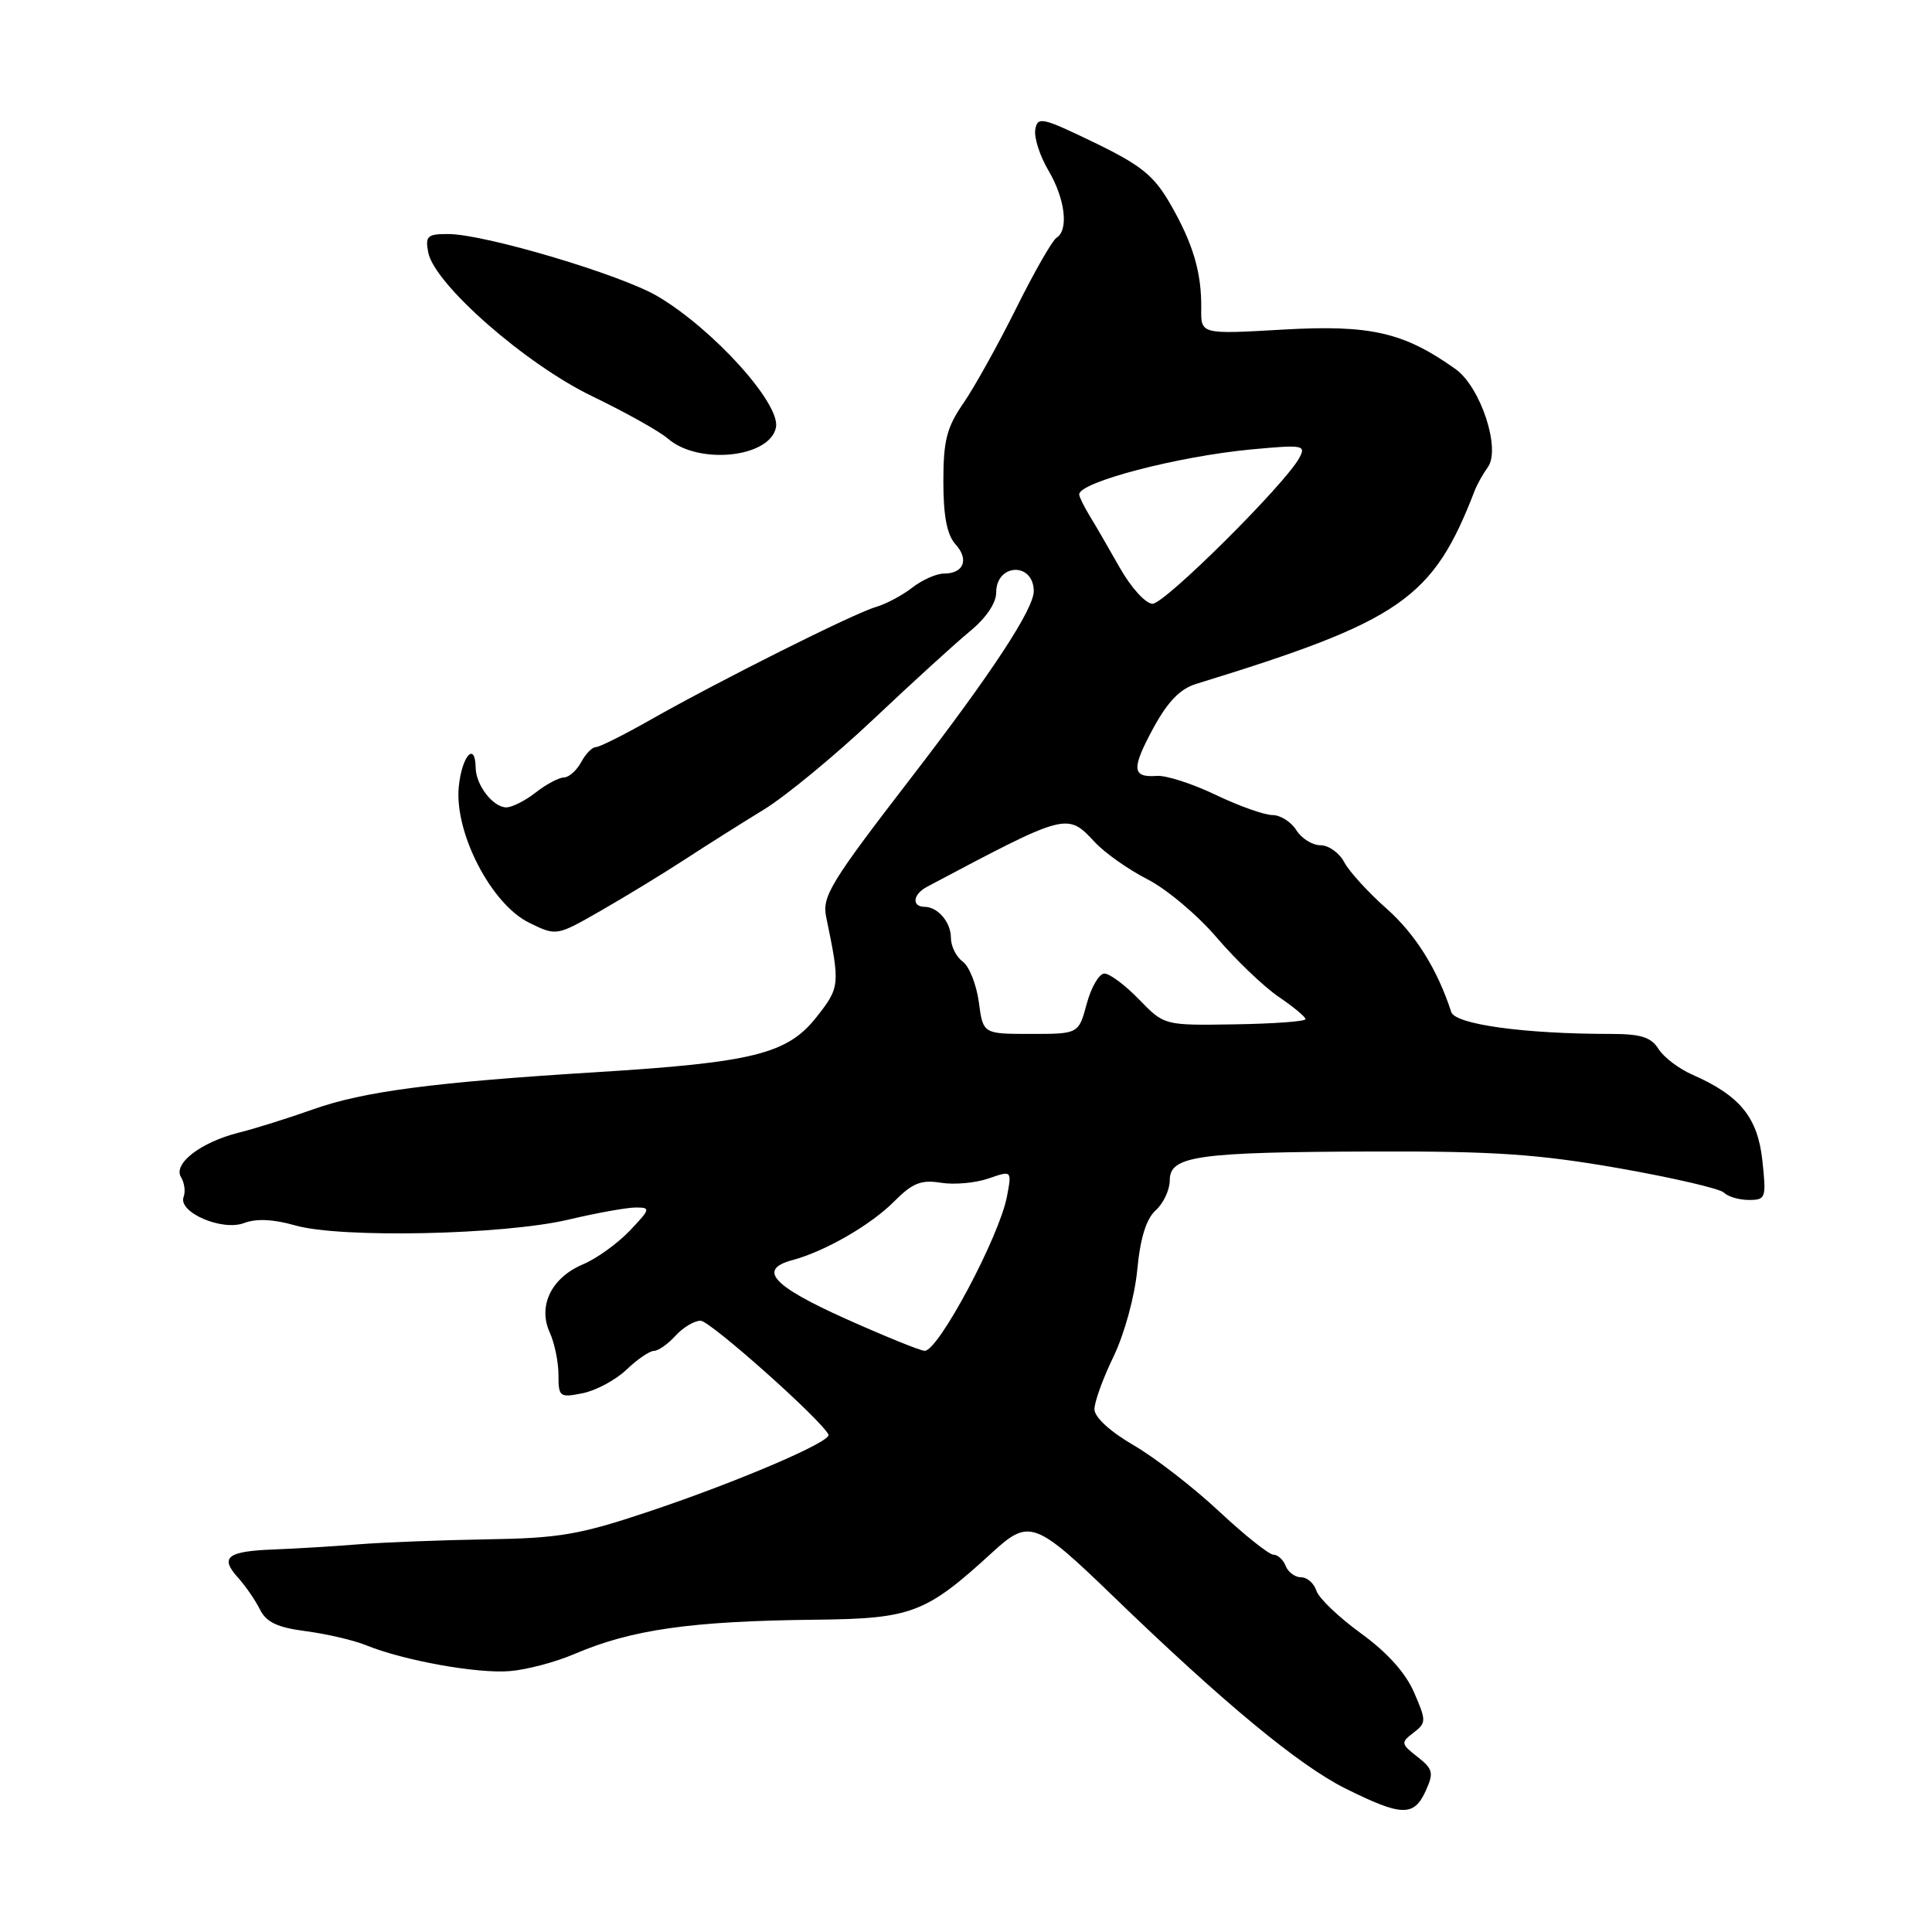 <?xml version="1.0" encoding="UTF-8" standalone="no"?>
<!DOCTYPE svg PUBLIC "-//W3C//DTD SVG 1.1//EN" "http://www.w3.org/Graphics/SVG/1.1/DTD/svg11.dtd" >
<svg xmlns="http://www.w3.org/2000/svg" xmlns:xlink="http://www.w3.org/1999/xlink" version="1.1" viewBox="0 0 256 256">
 <g >
 <path fill="currentColor"
d=" M 188.91 237.31 C 190.00 234.90 189.89 234.42 187.82 232.79 C 185.62 231.07 185.59 230.90 187.29 229.60 C 189.00 228.28 189.01 228.03 187.37 224.25 C 186.25 221.66 183.78 218.92 180.32 216.42 C 177.39 214.29 174.74 211.76 174.43 210.78 C 174.12 209.80 173.21 209.00 172.40 209.00 C 171.60 209.00 170.68 208.32 170.36 207.50 C 170.05 206.68 169.31 206.00 168.73 206.00 C 168.15 206.00 164.90 203.41 161.52 200.25 C 158.14 197.09 153.05 193.15 150.21 191.50 C 147.12 189.71 145.03 187.79 145.02 186.75 C 145.01 185.78 146.15 182.63 147.55 179.75 C 148.99 176.76 150.35 171.81 150.69 168.28 C 151.09 164.05 151.88 161.51 153.14 160.37 C 154.16 159.45 155.00 157.66 155.00 156.39 C 155.00 153.16 158.60 152.65 182.00 152.58 C 198.01 152.53 203.82 152.93 214.48 154.79 C 221.63 156.05 227.90 157.50 228.43 158.03 C 228.97 158.57 230.45 159.00 231.74 159.00 C 233.98 159.00 234.06 158.75 233.52 153.75 C 232.90 148.05 230.55 145.17 224.25 142.40 C 222.46 141.62 220.44 140.08 219.76 138.99 C 218.78 137.43 217.42 137.00 213.41 137.00 C 201.98 137.00 192.84 135.74 192.30 134.10 C 190.46 128.43 187.54 123.77 183.72 120.39 C 181.30 118.25 178.78 115.49 178.12 114.25 C 177.47 113.01 176.05 112.00 174.97 112.00 C 173.90 112.00 172.45 111.10 171.77 110.00 C 171.08 108.90 169.66 108.00 168.61 108.00 C 167.55 108.00 164.17 106.80 161.10 105.33 C 158.02 103.85 154.51 102.72 153.30 102.81 C 149.98 103.05 149.89 101.90 152.82 96.48 C 154.73 92.97 156.37 91.27 158.50 90.62 C 185.69 82.26 189.87 79.36 195.41 65.00 C 195.73 64.17 196.51 62.78 197.15 61.90 C 198.89 59.48 196.19 51.27 192.86 48.90 C 186.02 44.03 181.59 43.01 170.04 43.67 C 159.12 44.30 159.12 44.30 159.17 40.90 C 159.23 36.12 158.09 32.27 155.07 27.03 C 152.89 23.25 151.22 21.90 144.98 18.88 C 138.07 15.54 137.48 15.41 137.18 17.17 C 137.00 18.22 137.78 20.66 138.93 22.60 C 141.14 26.36 141.64 30.49 139.99 31.51 C 139.44 31.85 137.04 36.04 134.67 40.81 C 132.29 45.59 129.15 51.25 127.68 53.39 C 125.44 56.63 125.00 58.36 125.00 63.81 C 125.00 68.39 125.48 70.87 126.60 72.11 C 128.44 74.14 127.71 76.00 125.08 76.00 C 124.08 76.00 122.20 76.84 120.88 77.86 C 119.57 78.89 117.38 80.05 116.00 80.45 C 113.09 81.30 95.37 90.17 86.15 95.40 C 82.66 97.38 79.42 99.00 78.94 99.00 C 78.46 99.00 77.59 99.90 77.00 101.00 C 76.41 102.10 75.38 103.01 74.71 103.02 C 74.05 103.03 72.38 103.92 71.00 105.00 C 69.62 106.08 67.87 106.97 67.11 106.98 C 65.37 107.01 63.07 104.07 63.03 101.75 C 62.97 98.17 61.20 100.15 60.79 104.25 C 60.19 110.34 65.10 119.82 70.12 122.27 C 73.74 124.04 73.74 124.04 79.62 120.67 C 82.85 118.82 87.85 115.77 90.72 113.90 C 93.58 112.03 98.31 109.05 101.22 107.27 C 104.12 105.49 110.67 100.09 115.77 95.27 C 120.87 90.45 126.61 85.22 128.52 83.65 C 130.65 81.90 132.00 79.92 132.00 78.51 C 132.00 74.66 136.91 74.44 136.98 78.29 C 137.03 80.63 131.42 89.18 120.78 102.99 C 110.06 116.90 108.91 118.78 109.47 121.49 C 111.34 130.52 111.32 130.81 108.14 134.83 C 104.32 139.65 99.74 140.79 79.00 142.07 C 57.47 143.40 48.18 144.62 41.50 146.99 C 38.20 148.16 33.75 149.56 31.61 150.09 C 26.58 151.36 22.89 154.21 23.99 155.99 C 24.44 156.72 24.60 157.89 24.33 158.59 C 23.55 160.63 29.42 163.17 32.34 162.06 C 33.97 161.44 36.24 161.55 39.14 162.38 C 45.14 164.09 66.72 163.63 75.31 161.61 C 79.06 160.72 83.08 160.00 84.25 160.00 C 86.24 160.00 86.19 160.19 83.44 163.08 C 81.82 164.78 79.04 166.78 77.25 167.53 C 73.07 169.29 71.24 173.03 72.84 176.55 C 73.48 177.95 74.00 180.48 74.00 182.17 C 74.00 185.10 74.15 185.22 77.21 184.61 C 78.98 184.25 81.59 182.85 83.02 181.48 C 84.44 180.12 86.08 179.00 86.65 179.00 C 87.22 179.00 88.50 178.10 89.50 177.00 C 90.50 175.90 91.99 175.00 92.83 175.00 C 94.09 175.00 108.87 188.16 109.78 190.10 C 110.21 191.01 97.77 196.34 86.00 200.28 C 76.79 203.36 74.15 203.82 64.50 203.97 C 58.45 204.07 50.80 204.37 47.50 204.63 C 44.20 204.90 39.17 205.20 36.33 205.31 C 30.13 205.54 29.09 206.33 31.50 209.00 C 32.50 210.11 33.83 212.02 34.44 213.26 C 35.29 214.96 36.75 215.65 40.53 216.14 C 43.26 216.50 46.85 217.33 48.50 218.00 C 53.52 220.04 63.26 221.79 67.56 221.43 C 69.79 221.25 73.63 220.23 76.10 219.17 C 83.69 215.92 91.52 214.80 108.08 214.62 C 120.84 214.48 122.67 213.78 131.52 205.67 C 136.36 201.24 137.17 201.53 147.50 211.51 C 162.11 225.63 172.08 233.88 178.23 236.96 C 185.71 240.69 187.34 240.75 188.91 237.31 Z  M 102.82 56.63 C 103.44 53.50 94.53 43.63 87.14 39.26 C 82.28 36.39 64.22 31.02 59.39 31.01 C 56.63 31.00 56.33 31.28 56.74 33.44 C 57.55 37.65 69.63 48.25 78.50 52.52 C 82.90 54.64 87.40 57.16 88.50 58.12 C 92.55 61.64 102.03 60.65 102.82 56.63 Z  M 112.00 174.72 C 102.33 170.37 100.38 168.21 105.00 166.97 C 109.31 165.82 115.38 162.32 118.48 159.20 C 120.91 156.75 122.06 156.30 124.67 156.72 C 126.43 157.01 129.27 156.75 130.97 156.16 C 134.08 155.08 134.08 155.08 133.43 158.53 C 132.43 163.83 124.35 179.01 122.53 178.99 C 121.97 178.99 117.22 177.06 112.00 174.72 Z  M 129.70 132.79 C 129.39 130.47 128.43 128.05 127.57 127.42 C 126.70 126.79 126.00 125.37 126.00 124.26 C 126.00 122.21 124.28 120.18 122.53 120.16 C 120.75 120.14 120.96 118.49 122.86 117.49 C 141.46 107.63 141.39 107.65 145.08 111.60 C 146.41 113.03 149.55 115.24 152.06 116.52 C 154.57 117.80 158.70 121.27 161.23 124.24 C 163.77 127.21 167.45 130.73 169.41 132.07 C 171.38 133.41 172.99 134.74 172.99 135.04 C 173.00 135.34 168.79 135.65 163.64 135.73 C 154.27 135.88 154.27 135.88 150.94 132.44 C 149.11 130.55 147.04 129.00 146.34 129.00 C 145.65 129.00 144.59 130.80 144.00 133.00 C 142.92 137.00 142.92 137.00 136.59 137.00 C 130.26 137.00 130.26 137.00 129.70 132.79 Z  M 148.39 75.25 C 146.91 72.64 145.10 69.50 144.35 68.29 C 143.61 67.07 143.00 65.82 143.00 65.51 C 143.00 63.88 156.09 60.46 165.82 59.55 C 172.70 58.91 173.08 58.98 172.16 60.68 C 170.29 64.16 154.35 80.00 152.72 80.00 C 151.81 80.00 149.89 77.89 148.39 75.25 Z "/>
</g>
</svg>